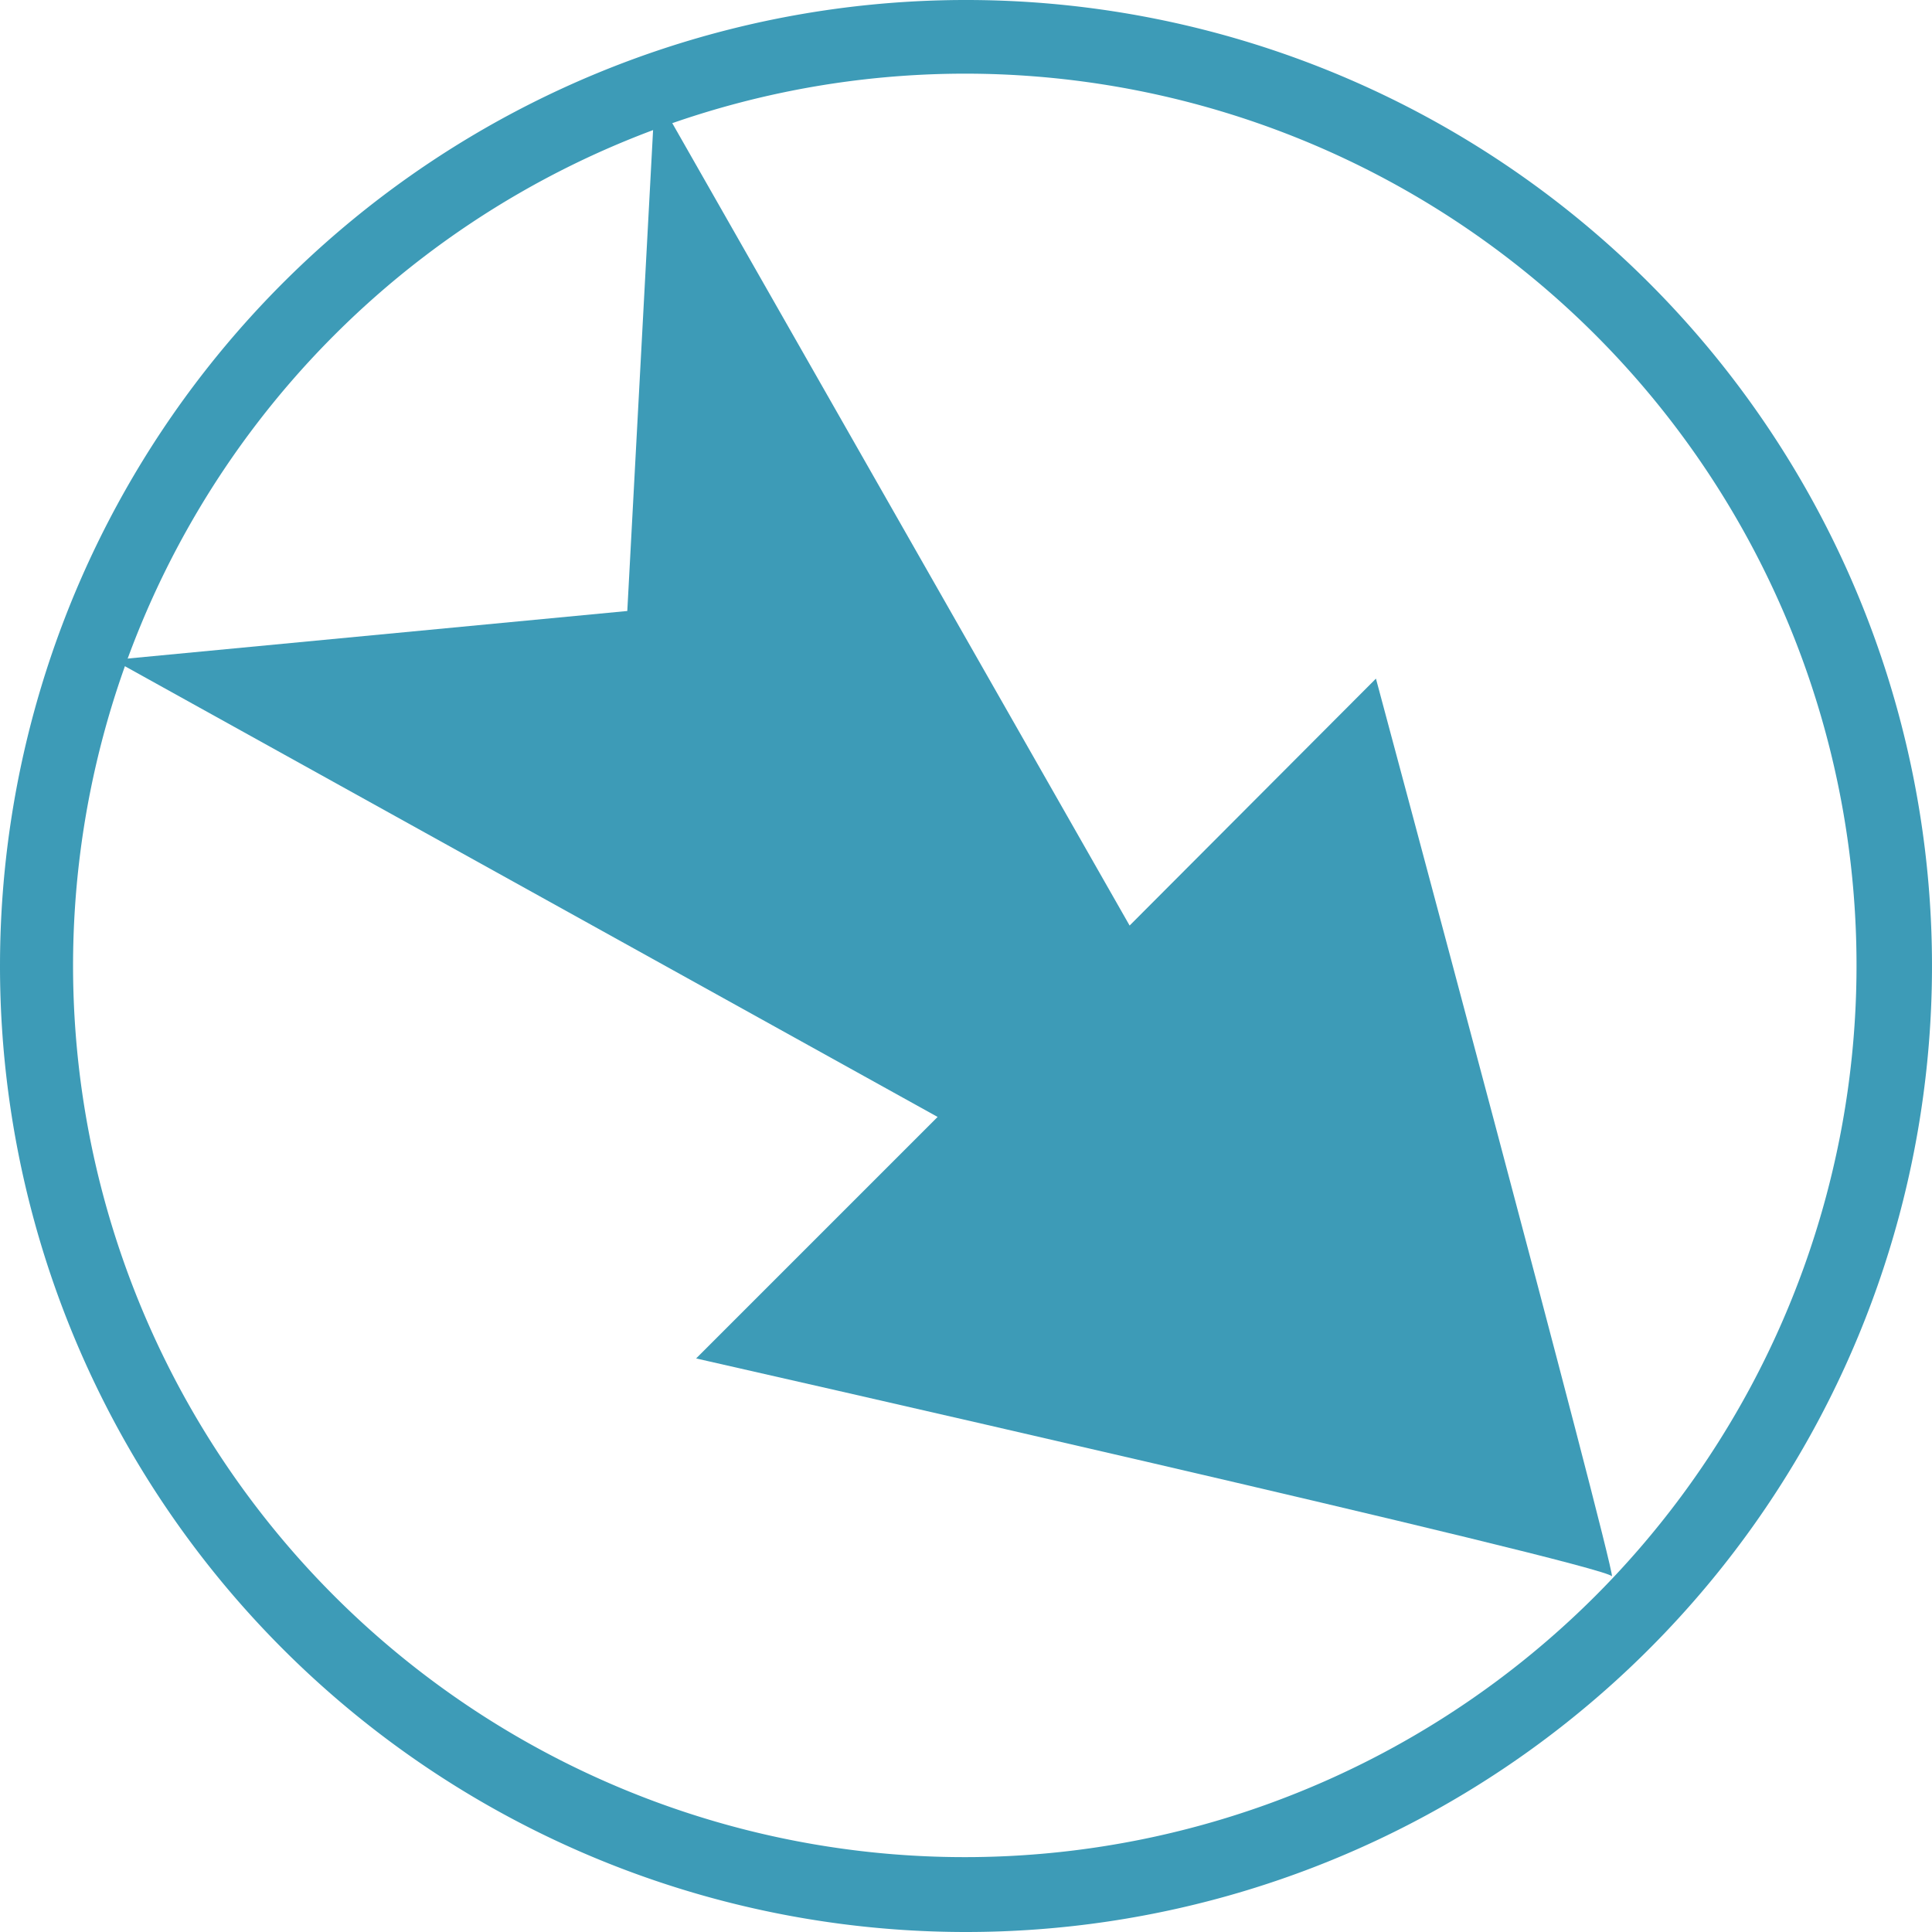 <svg id="fcc589a6-549d-42fe-a444-72462903ac98" data-name="Calque 1" xmlns="http://www.w3.org/2000/svg" width="32" height="32" viewBox="0 0 32 32">
  <title>meteo-57-IconeMeteusNordOuest</title>
  <path d="M16,1.22A14.77,14.77,0,1,1,1.21,16,14.78,14.78,0,0,1,16,1.22M16,32A16,16,0,1,0,0,16,16,16,0,0,0,16,32Z" style="fill: #3d9bb7"/>
  <path d="M22.79,11.24s3.92,14.6,3.91,14.87c-.07-.19-15.17-3.61-15.17-3.61l4-4L1.88,10.93l8.51-.81.46-8.58,7.86,13.79,4.08-4.09" style="fill: #3d9bb7"/>
</svg>

